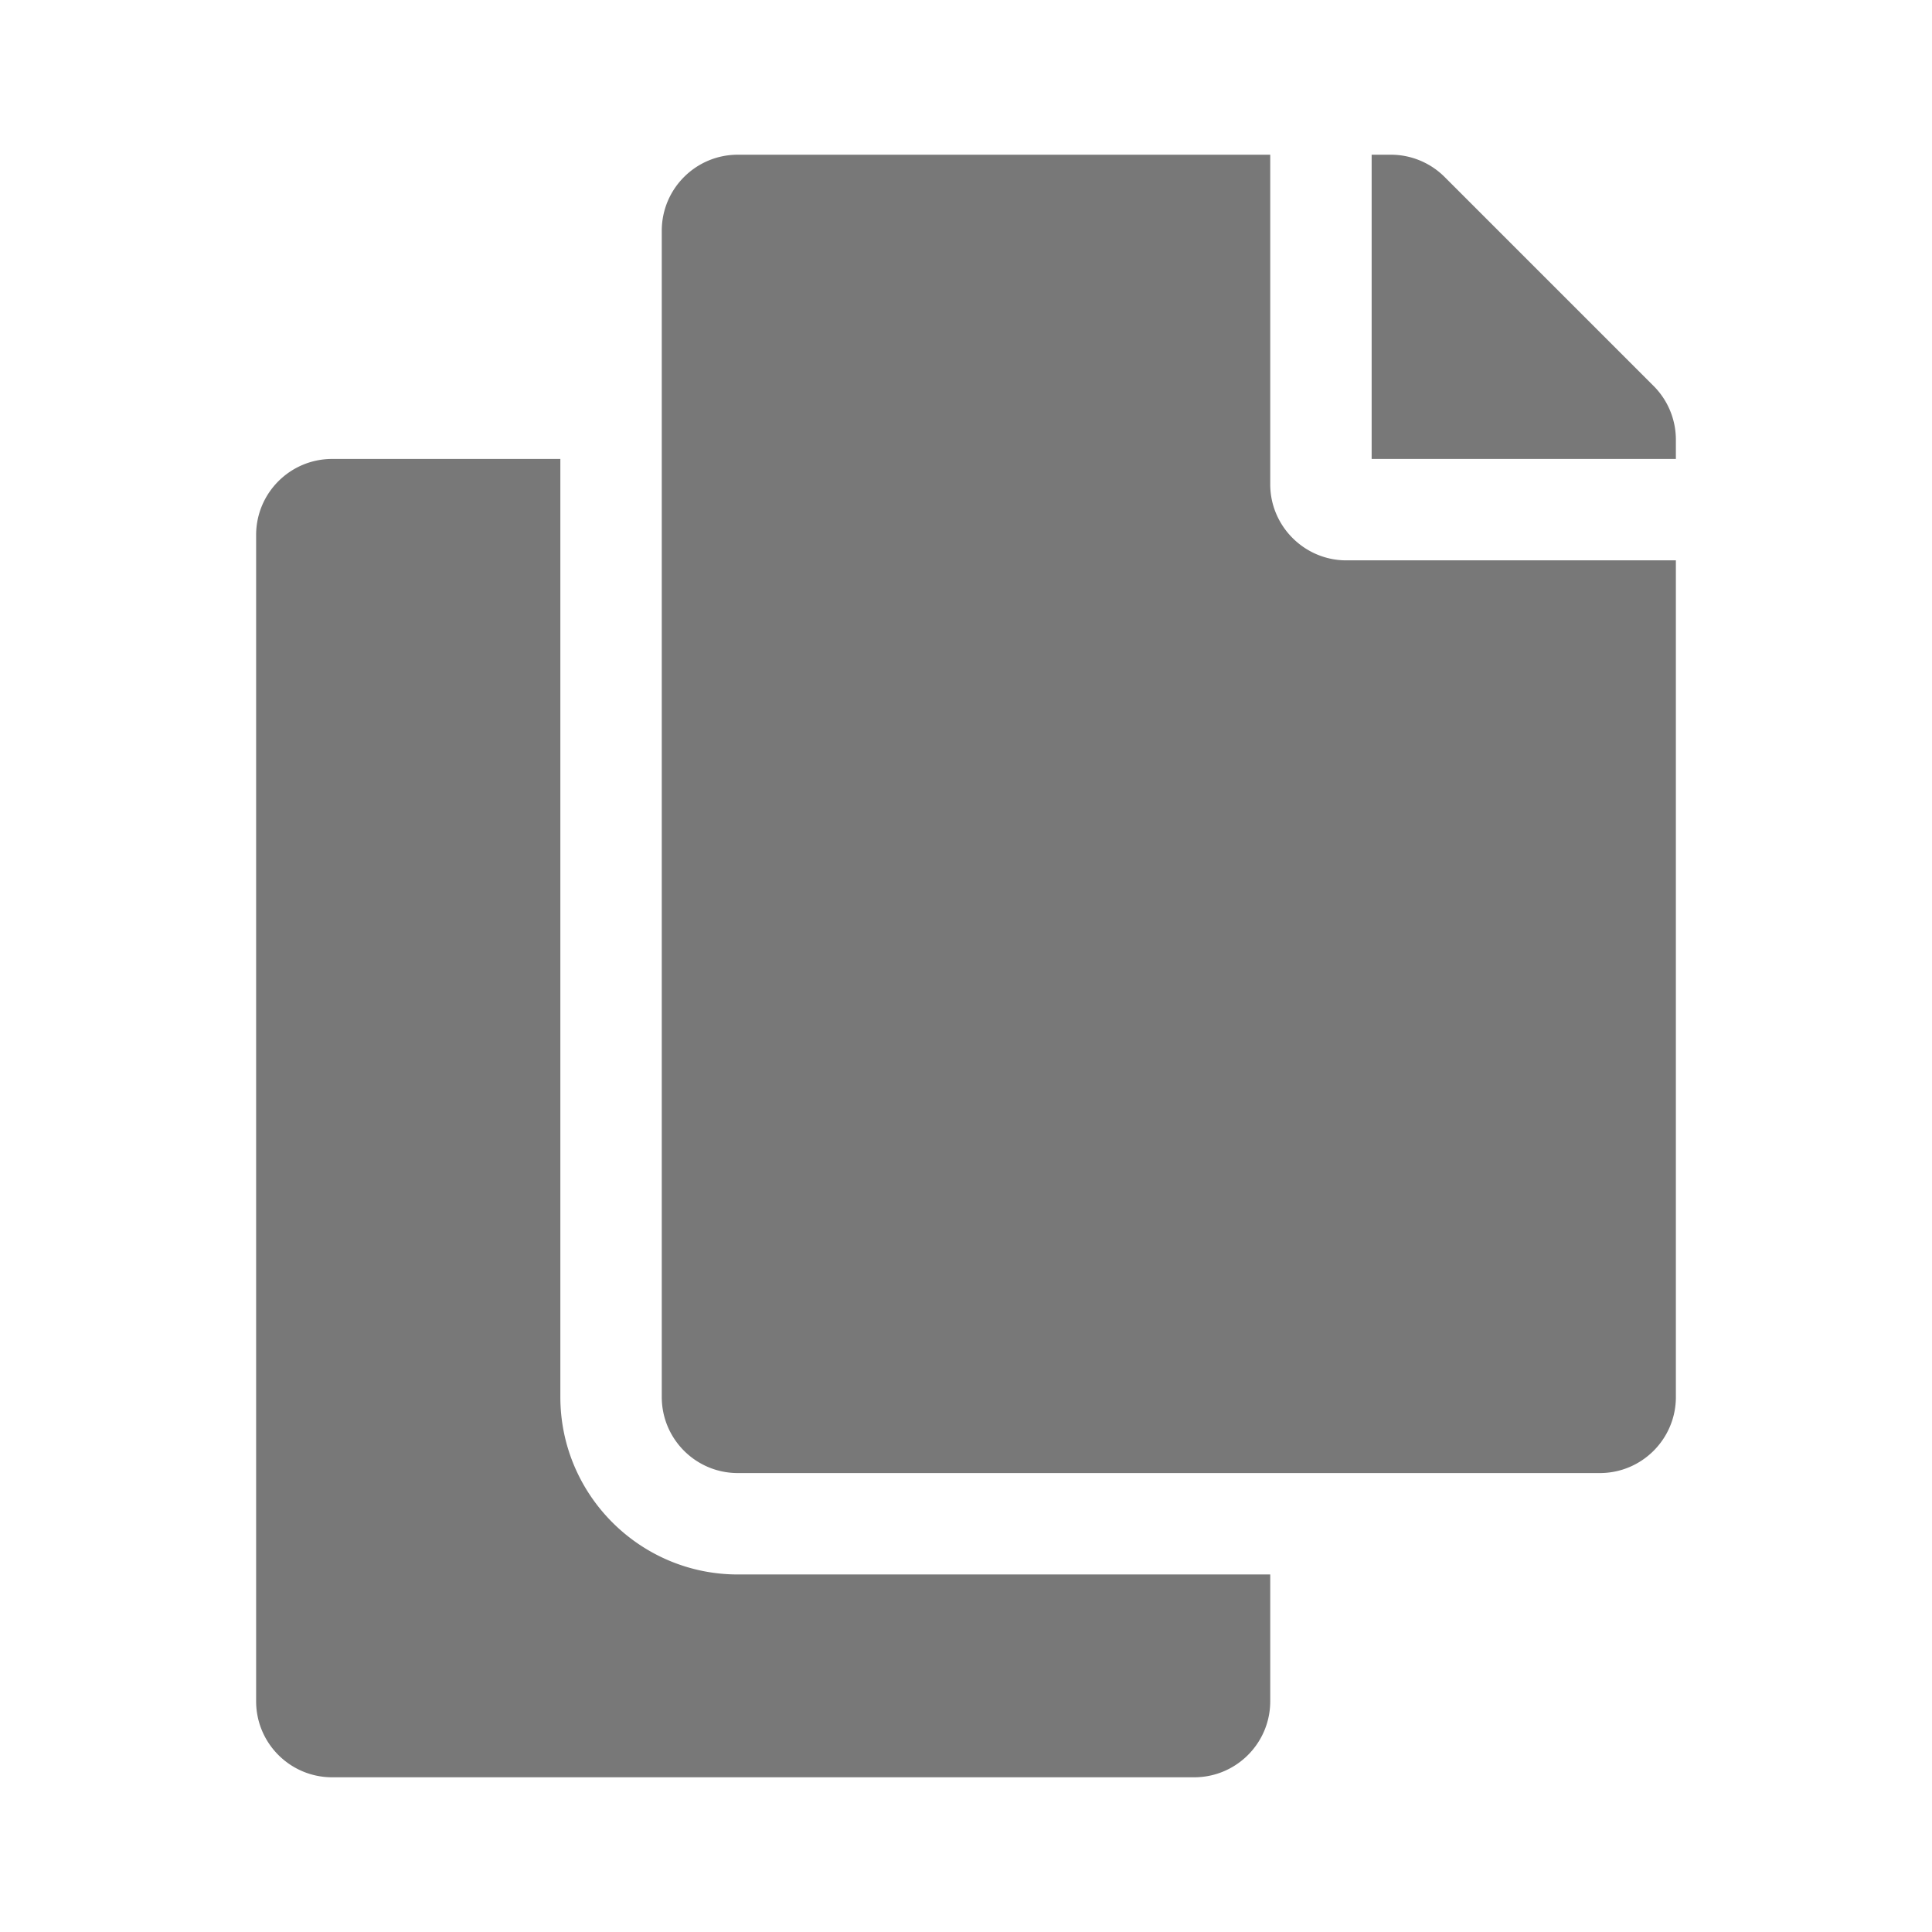 <?xml version="1.0" encoding="UTF-8" standalone="no"?>
<svg
   xmlns:dc="http://purl.org/dc/elements/1.1/"
   xmlns:cc="http://creativecommons.org/ns#"
   xmlns:rdf="http://www.w3.org/1999/02/22-rdf-syntax-ns#"
   xmlns:svg="http://www.w3.org/2000/svg"
   xmlns="http://www.w3.org/2000/svg"
   xmlns:sodipodi="http://sodipodi.sourceforge.net/DTD/sodipodi-0.dtd"
   xmlns:inkscape="http://www.inkscape.org/namespaces/inkscape"
   inkscape:version="1.0rc1 (09960d6, 2020-04-09)"
   height="512"
   width="512"
   sodipodi:docname="document-multiple.svg"
   id="svg4"
   version="1.1"
   class="svg-inline--fa fa-copy fa-w-14 fa-9x"
   viewBox="0 0 512 512"
   role="img"
   data-icon="copy"
   data-prefix="fas"
   focusable="false"
   aria-hidden="true">
  <defs
     id="defs8" />
  <sodipodi:namedview
     inkscape:current-layer="svg4"
     inkscape:cy="256"
     inkscape:cx="224"
     inkscape:zoom="1.3964844"
     showgrid="false"
     id="namedview6"
     inkscape:window-height="480"
     inkscape:window-width="640"
     inkscape:pageshadow="2"
     inkscape:pageopacity="0"
     guidetolerance="10"
     gridtolerance="10"
     objecttolerance="10"
     borderopacity="1"
     bordercolor="#666666"
     pagecolor="#ffffff" />
  <path
     style="stroke-width:0.84"
     inkscape:connector-curvature="0"
     id="path2"
     class=""
     d="m 336.625,417.25 v 33.594 C 336.625,461.976 327.601,471 316.469,471 H 88.031 C 76.899,471 67.875,461.976 67.875,450.844 v -309.062 c 0,-11.132 9.024,-20.156 20.156,-20.156 H 148.5 v 248.594 c 0,25.934 21.098,47.031 47.031,47.031 z m 0,-288.906 V 41 H 195.531 c -11.132,0 -20.156,9.024 -20.156,20.156 V 370.219 c 0,11.132 9.024,20.156 20.156,20.156 h 228.438 c 11.132,0 20.156,-9.024 20.156,-20.156 V 148.5 h -87.344 c -11.086,0 -20.156,-9.07 -20.156,-20.156 z M 438.222,102.284 382.841,46.903 A 20.156,20.156 0 0 0 368.589,41 H 363.5 V 121.625 h 80.625 v -5.089 a 20.156,20.156 0 0 0 -5.903,-14.252 z"
     fill="#787878" />
</svg>
